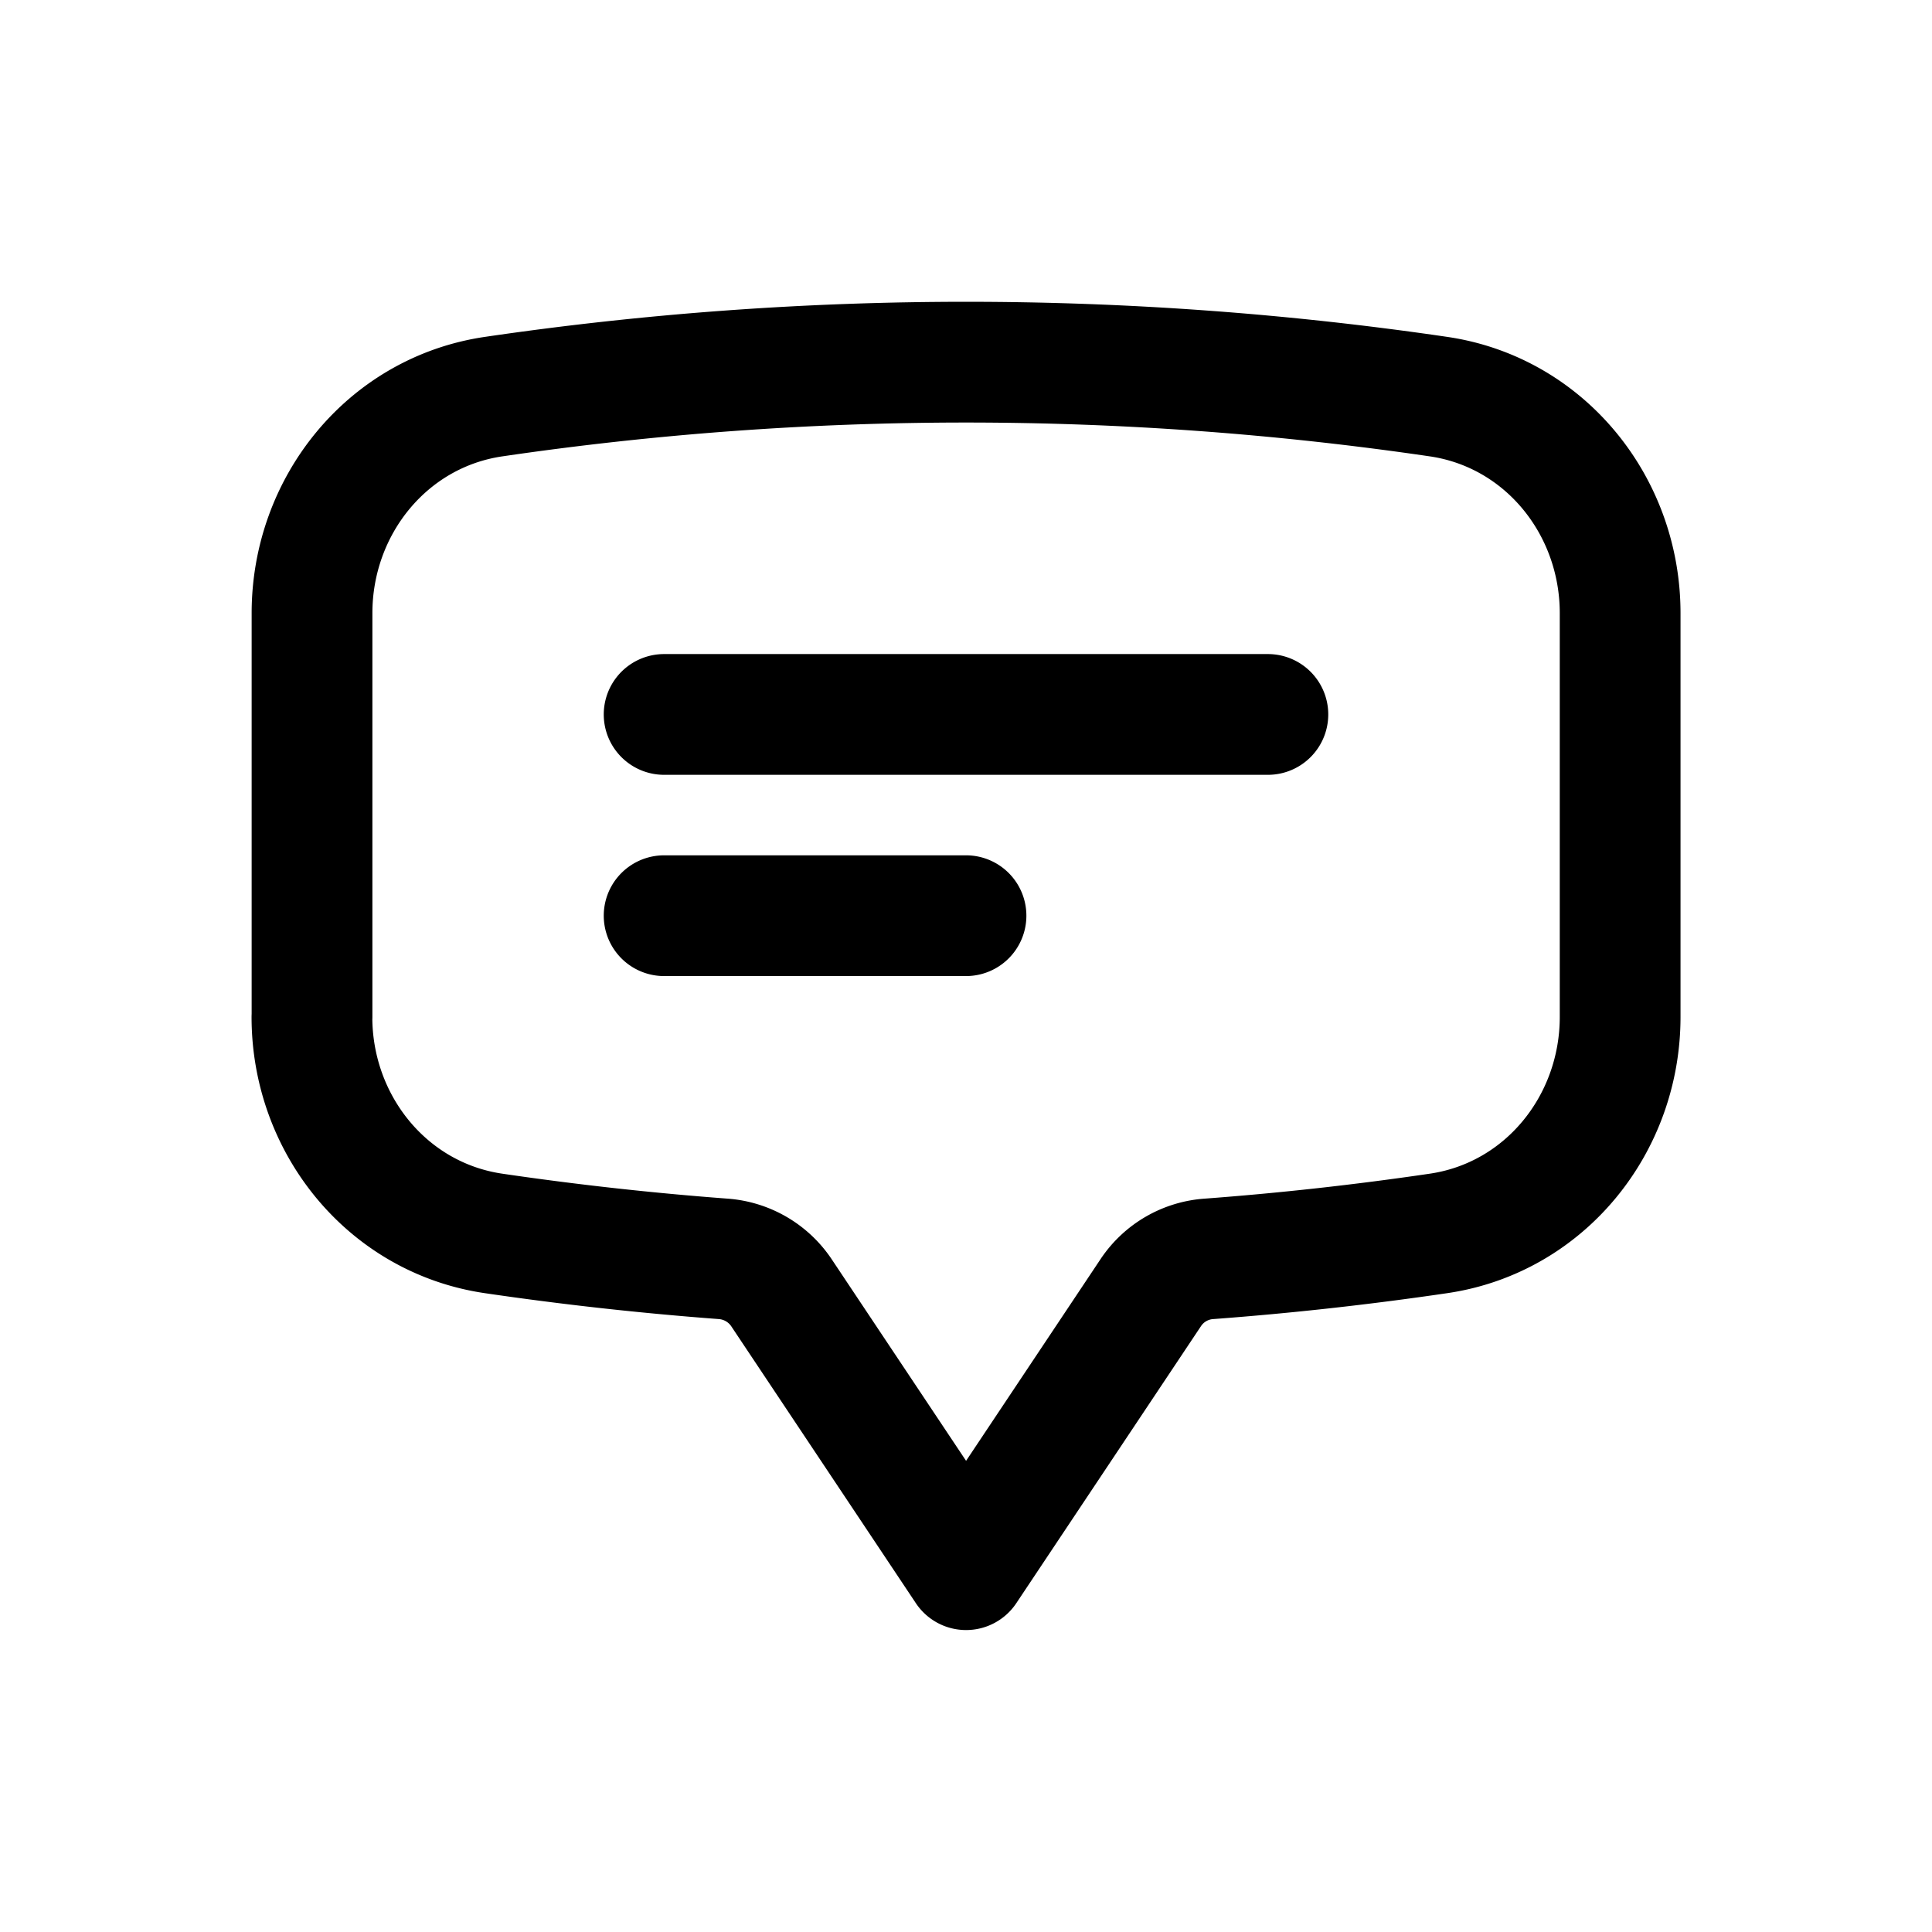 <svg stroke="currentColor" fill="none" xmlns="http://www.w3.org/2000/svg" width="24" height="24" viewBox="0 0 24 24"><path fill="none" stroke="#000" stroke-linecap="round" stroke-linejoin="round" stroke-width="1.5" d="M8.25 8.875h7.5m-7.5 2.5H12m-8.125 1.258c0 1.333.936 2.495 2.256 2.689a40.52 40.52 0 0 0 2.853.316.955.955 0 0 1 .721.417l2.296 3.444 2.296-3.444a.946.946 0 0 1 .721-.417 40.099 40.099 0 0 0 2.852-.316c1.32-.194 2.256-1.355 2.256-2.69V7.617c0-1.335-.936-2.496-2.256-2.69a40.445 40.445 0 0 0-11.738 0c-1.32.194-2.256 1.356-2.256 2.69v5.015h0Z"/></svg>